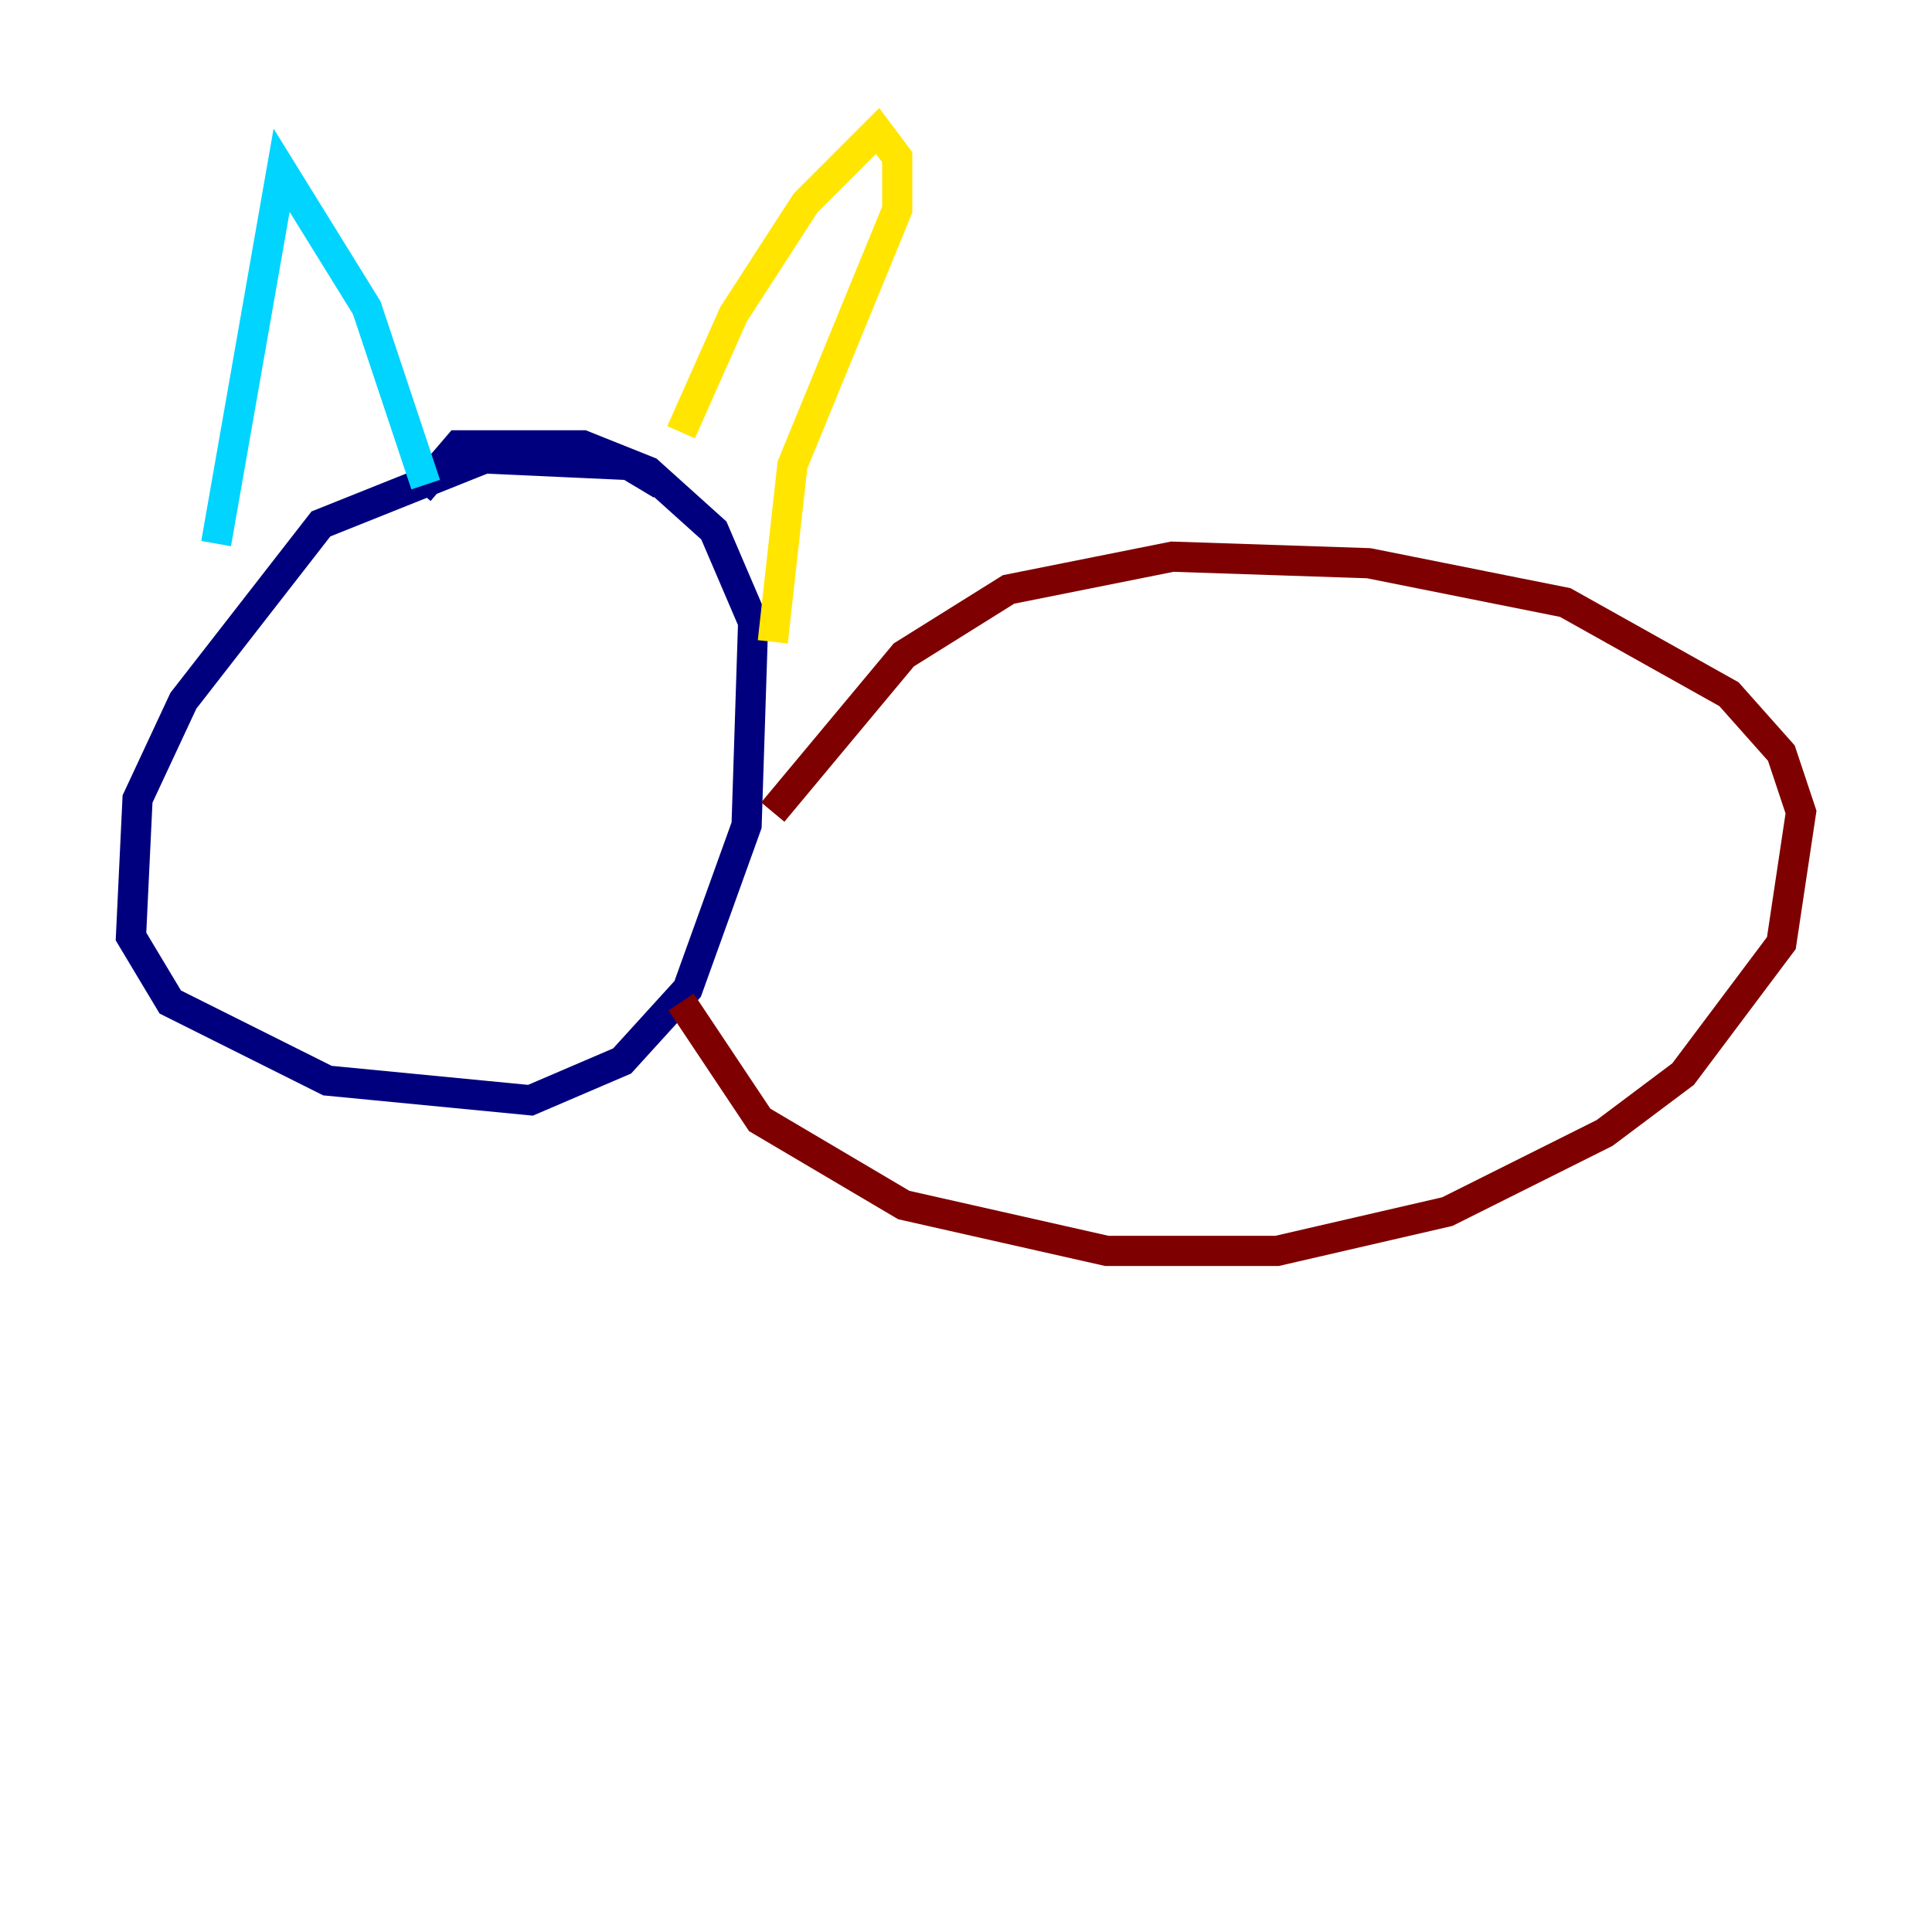 <?xml version="1.0" encoding="utf-8" ?>
<svg baseProfile="tiny" height="128" version="1.2" viewBox="0,0,128,128" width="128" xmlns="http://www.w3.org/2000/svg" xmlns:ev="http://www.w3.org/2001/xml-events" xmlns:xlink="http://www.w3.org/1999/xlink"><defs /><polyline fill="none" points="43.824,32.108 41.654,30.807 32.108,30.373 21.261,34.712 12.149,46.427 9.112,52.936 8.678,62.047 11.281,66.386 21.695,71.593 35.146,72.895 41.22,70.291 45.559,65.519 49.464,54.671 49.898,41.22 47.295,35.146 42.956,31.241 38.617,29.505 30.373,29.505 27.77,32.542" stroke="#00007f" stroke-width="2" /><polyline fill="none" points="14.319,36.014 18.658,11.281 24.298,20.393 28.203,32.108" stroke="#00d4ff" stroke-width="2" /><polyline fill="none" points="45.125,28.637 48.597,20.827 53.37,13.451 58.142,8.678 59.444,10.414 59.444,13.885 52.502,30.807 51.2,42.522" stroke="#ffe500" stroke-width="2" /><polyline fill="none" points="45.125,66.386 50.332,74.197 59.878,79.837 73.329,82.875 84.61,82.875 95.891,80.271 106.305,75.064 111.512,71.159 118.02,62.481 119.322,53.803 118.02,49.898 114.549,45.993 103.702,39.919 90.685,37.315 77.668,36.881 66.82,39.051 59.878,43.39 51.2,53.803" stroke="#7f0000" stroke-width="2" /></svg>